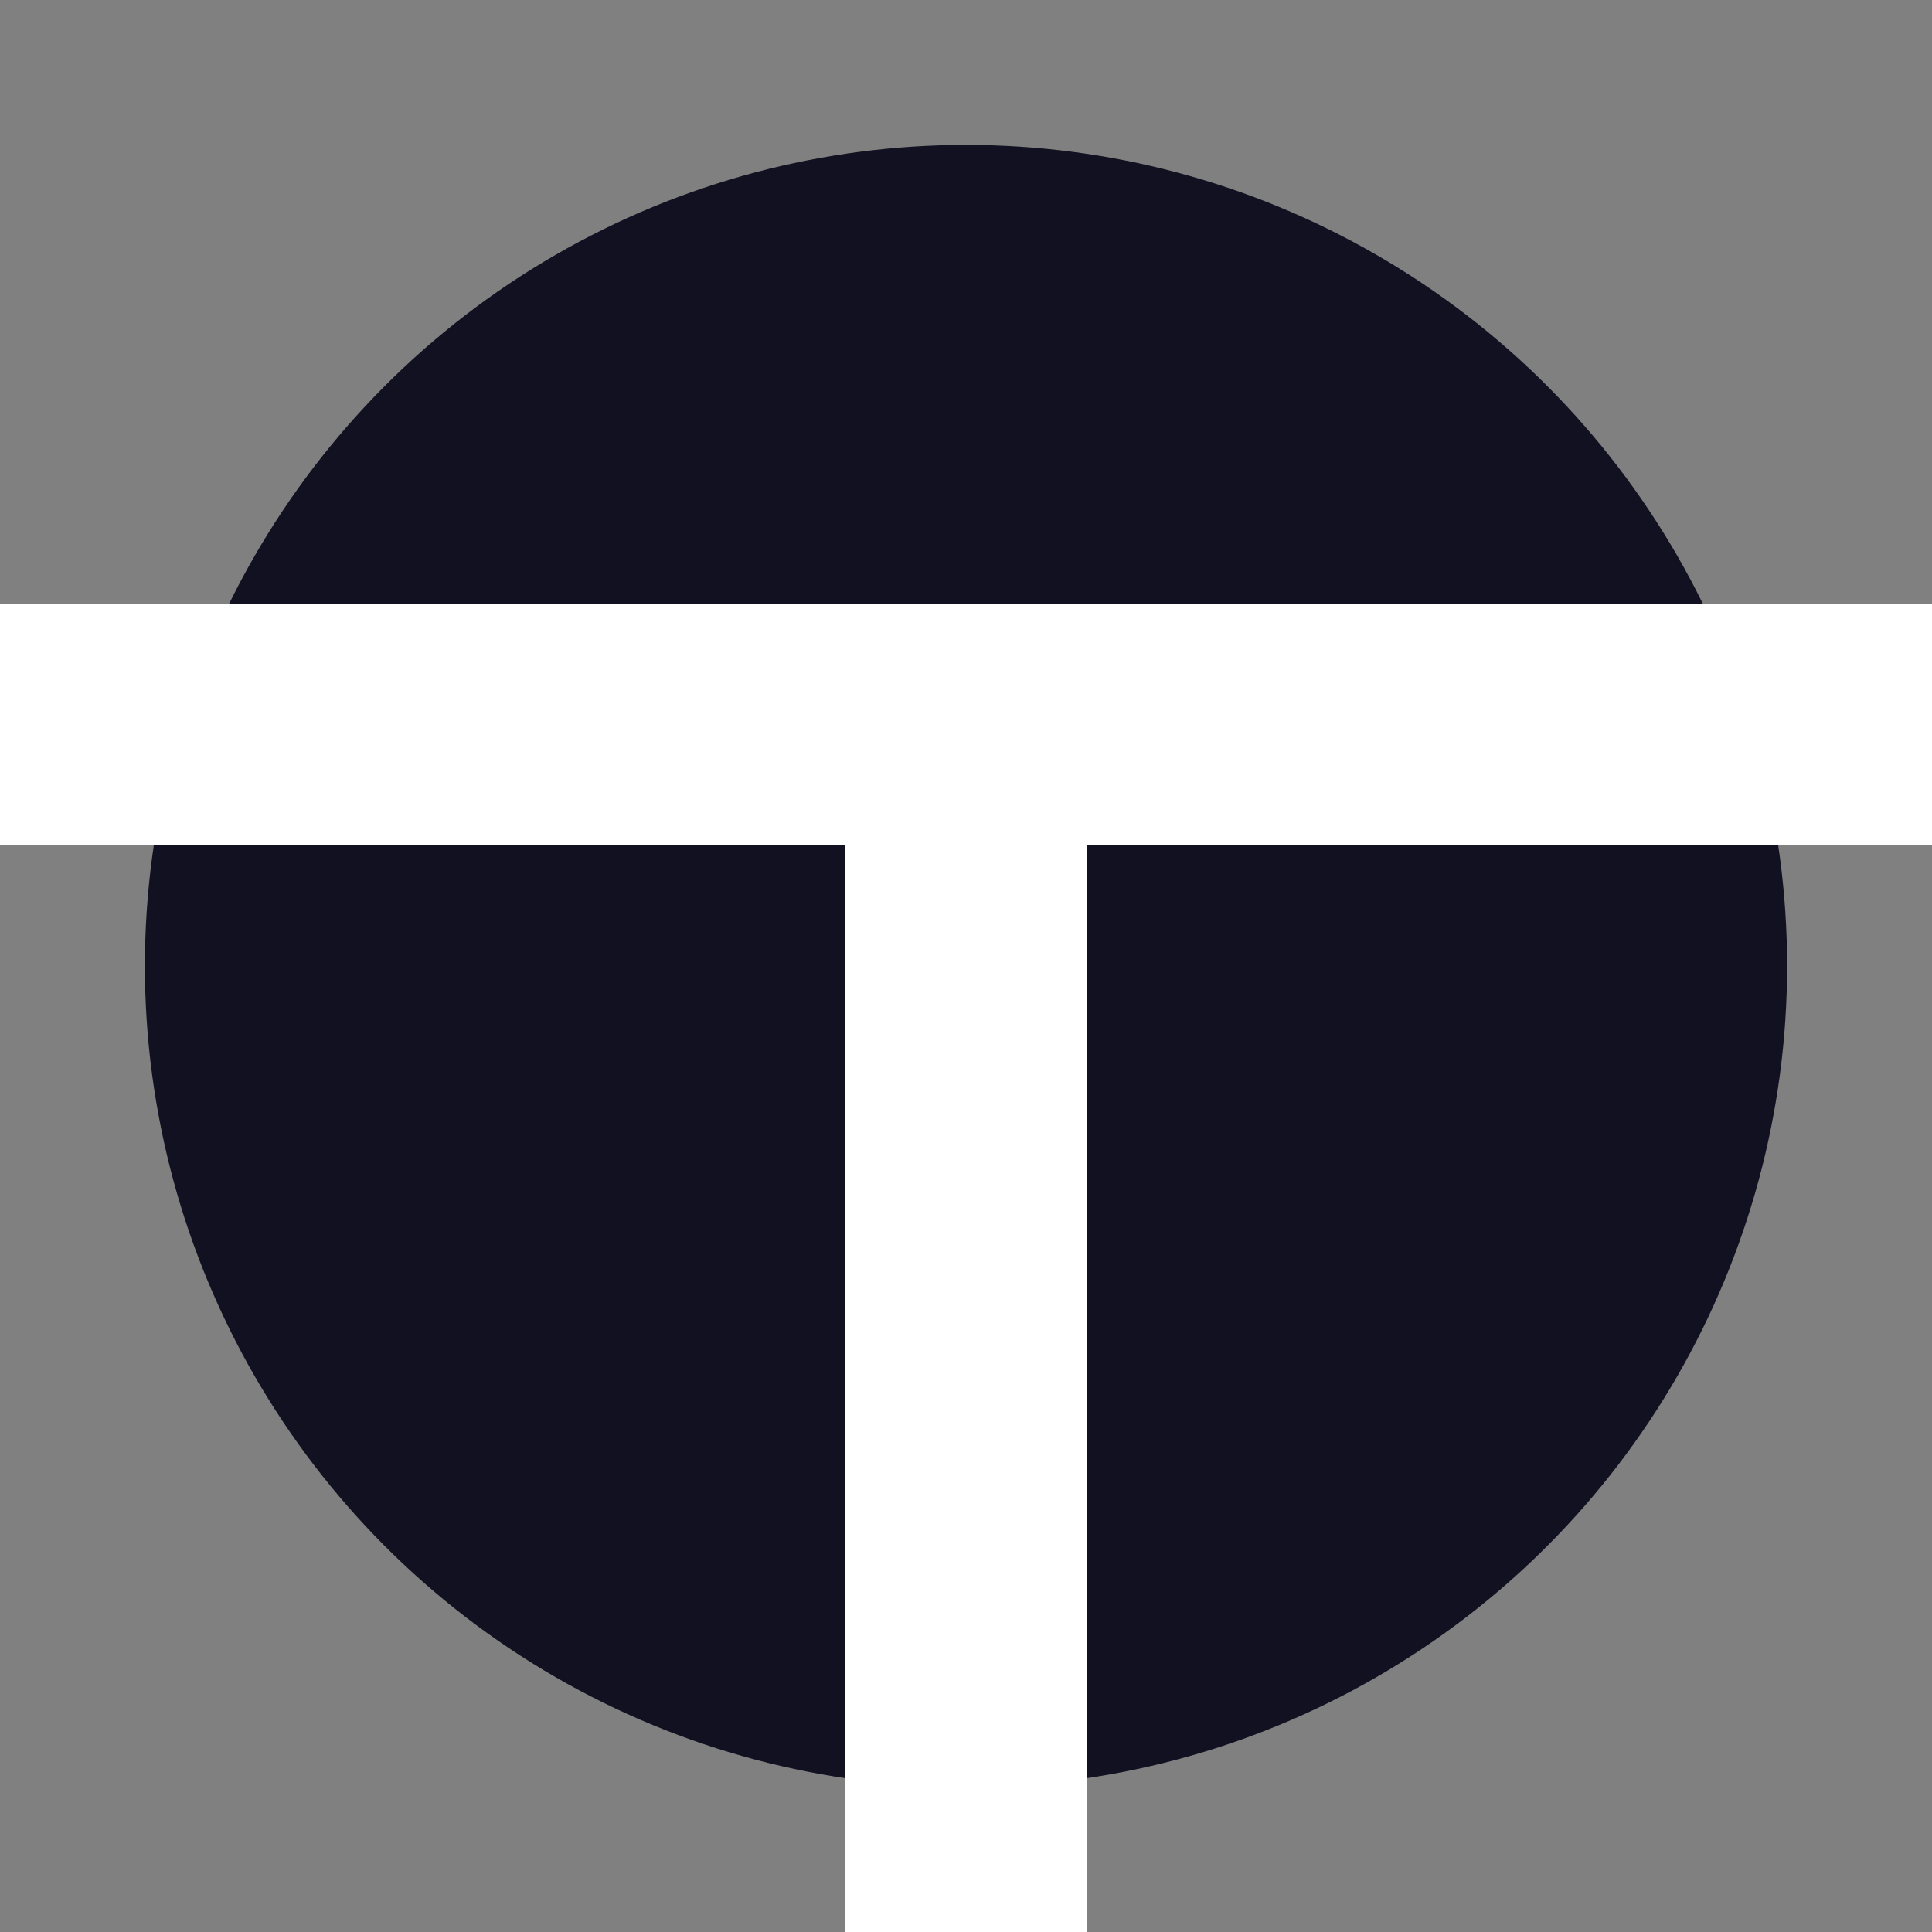 <svg xmlns="http://www.w3.org/2000/svg" viewBox="0 0 200 200" fill="white">
	<rect x="0" y="0" width="200" height="200" fill="#808080" stroke="none"/>
	<circle fill="#111122" cx="100" cy="100" r="85" />
	<line stroke="white" stroke-width="25" x2="200" y1="75" y2="75" />
	<line stroke="white" stroke-width="25" x1="100" x2="100" y1="75" y2="200" />
</svg>

